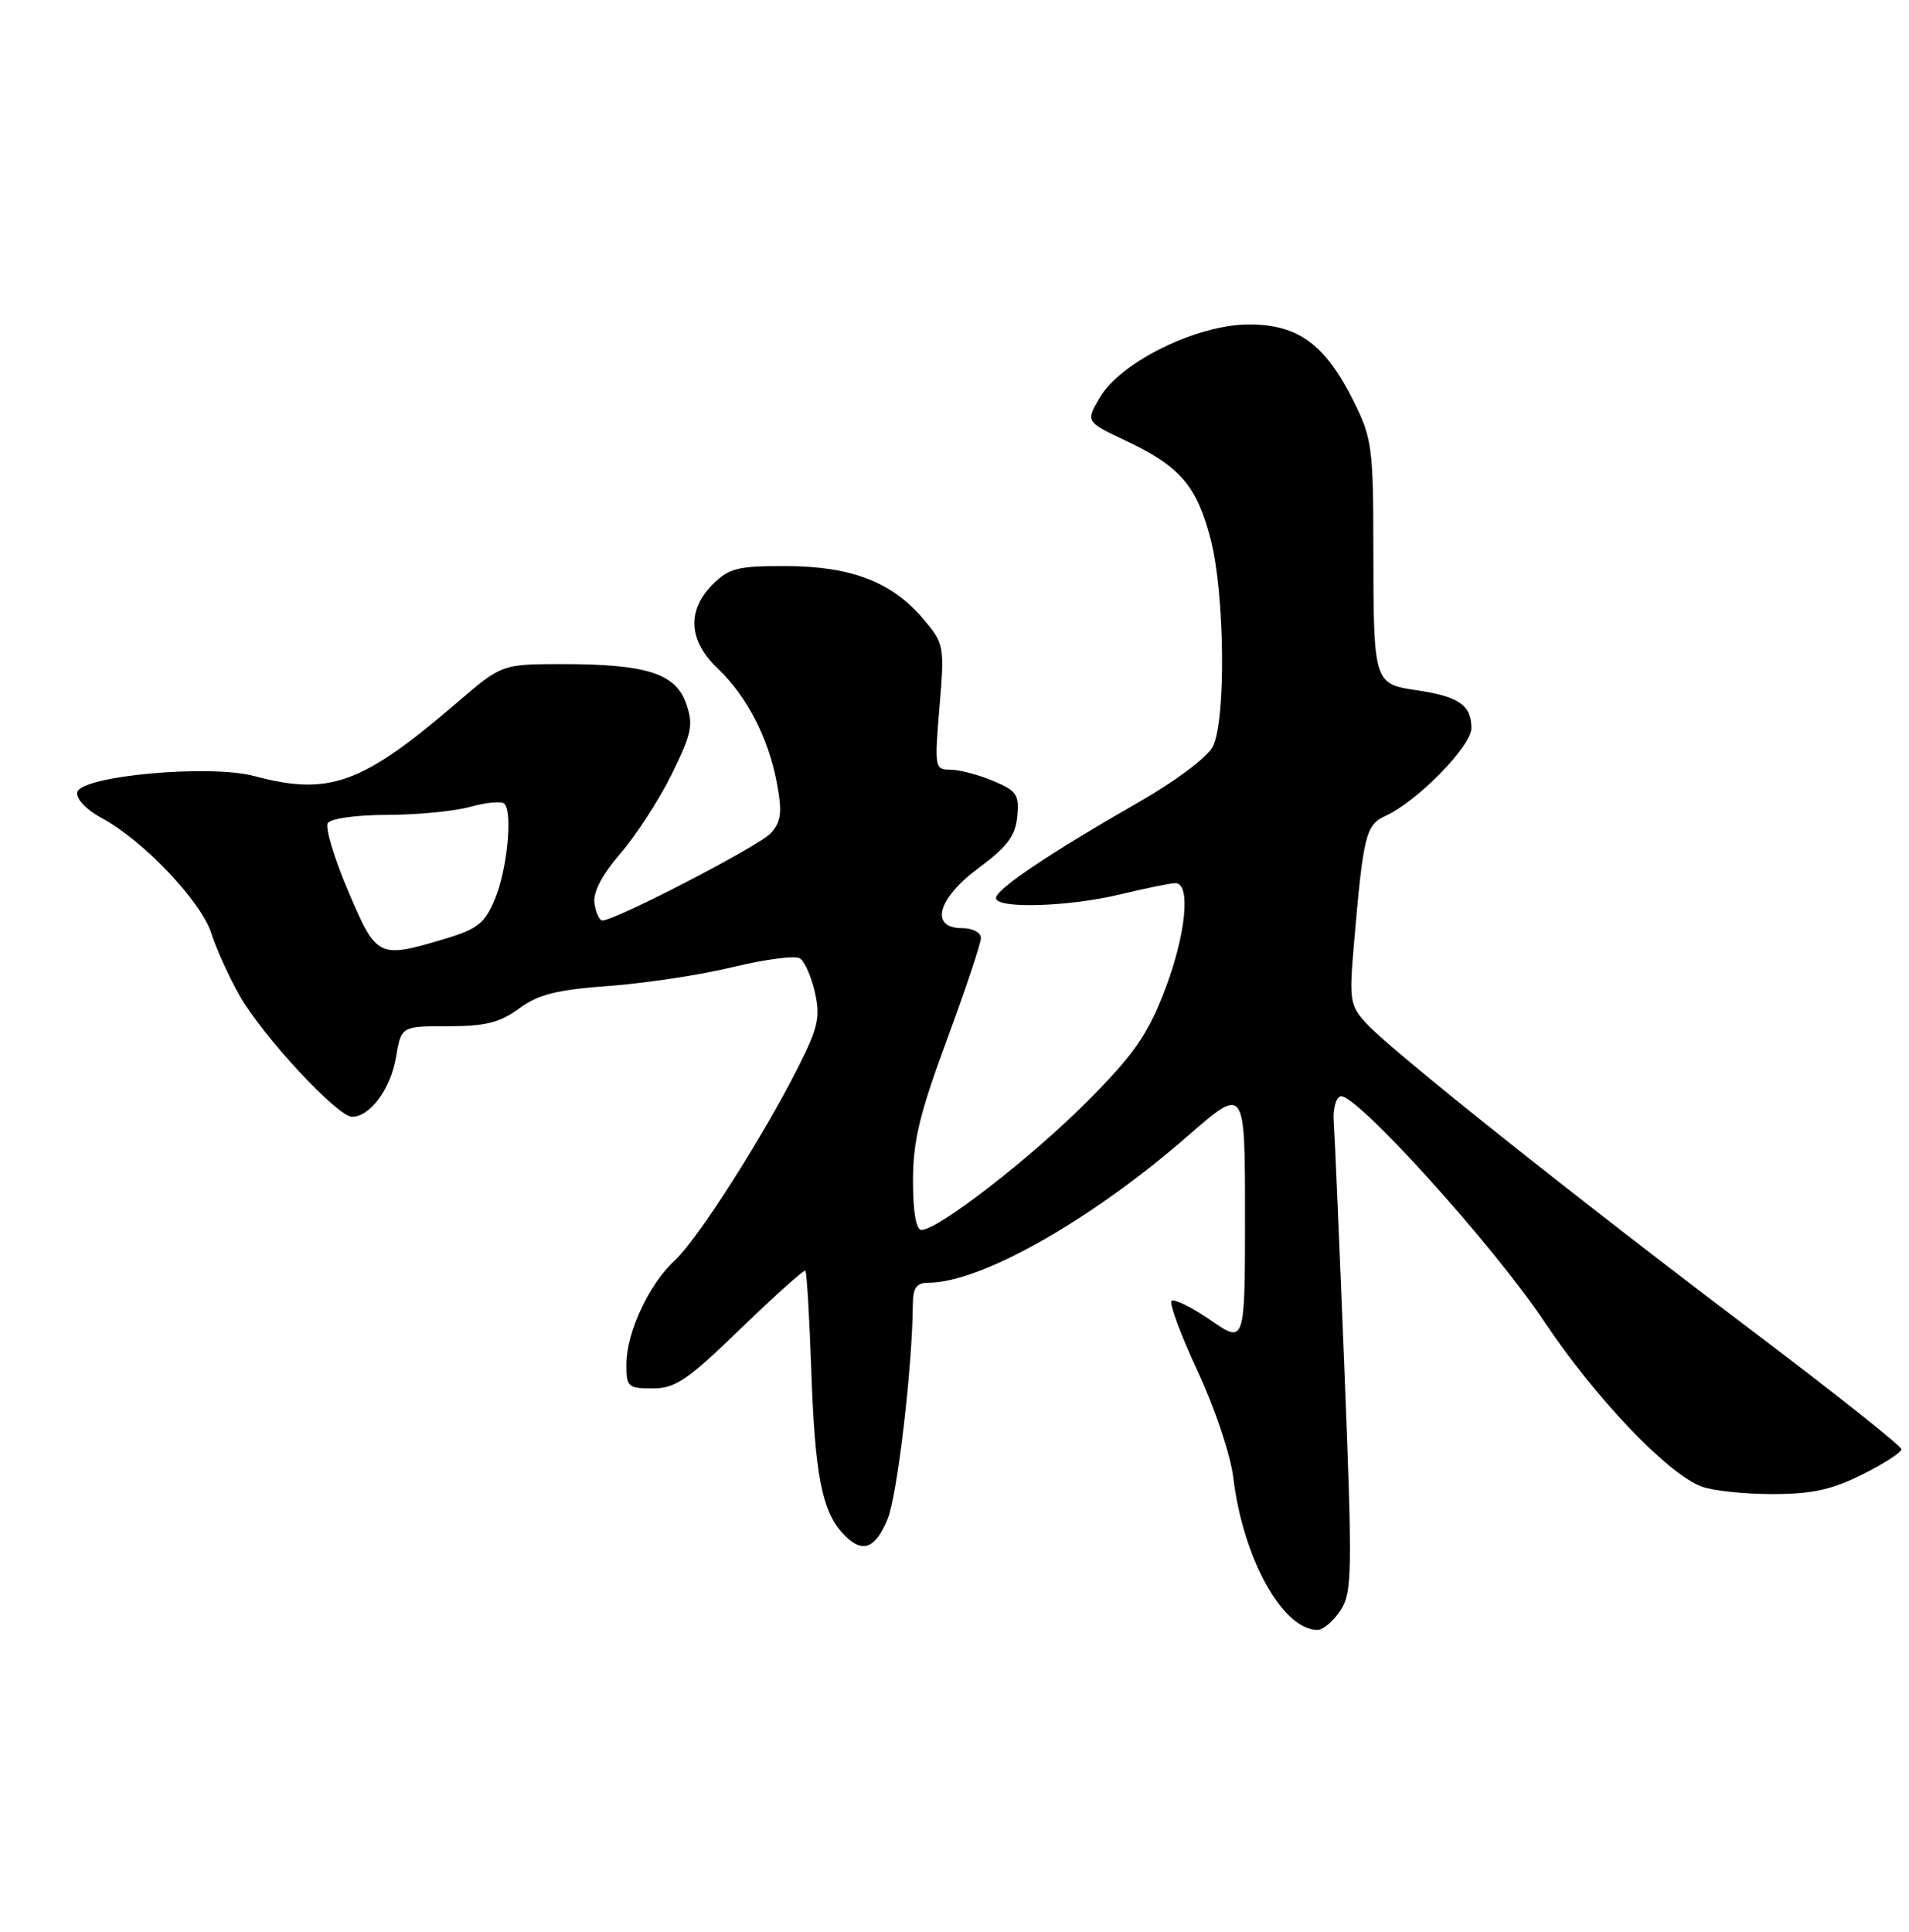 <?xml version="1.0" encoding="UTF-8" standalone="no"?>
<!DOCTYPE svg PUBLIC "-//W3C//DTD SVG 1.1//EN" "http://www.w3.org/Graphics/SVG/1.1/DTD/svg11.dtd" >
<svg xmlns="http://www.w3.org/2000/svg" xmlns:xlink="http://www.w3.org/1999/xlink" version="1.1" viewBox="0 0 253 256">
 <g >
 <path fill="currentColor"
d=" M 177.65 213.42 C 179.21 211.03 179.25 208.56 178.16 181.17 C 177.51 164.85 176.88 150.18 176.76 148.58 C 176.64 146.97 177.04 145.49 177.64 145.29 C 179.51 144.66 197.87 164.95 204.66 175.14 C 211.38 185.21 220.96 195.28 225.48 196.99 C 226.94 197.55 231.16 198.00 234.87 198.00 C 240.11 198.00 242.76 197.43 246.80 195.41 C 249.66 193.99 252.00 192.48 252.00 192.06 C 252.00 191.64 243.12 184.60 232.27 176.40 C 208.90 158.75 184.45 139.28 181.13 135.68 C 178.91 133.28 178.80 132.60 179.42 125.31 C 180.67 110.68 181.00 109.32 183.59 108.14 C 187.84 106.21 195.00 98.89 195.00 96.50 C 195.00 93.46 193.37 92.32 187.84 91.49 C 182.04 90.63 182.03 90.61 182.01 72.45 C 182.00 59.36 181.82 58.04 179.42 53.22 C 175.63 45.62 172.07 43.00 165.51 43.00 C 158.64 43.00 148.51 47.97 145.75 52.70 C 143.88 55.89 143.88 55.89 149.25 58.43 C 156.40 61.81 158.60 64.37 160.45 71.47 C 162.32 78.67 162.50 95.46 160.73 98.95 C 160.03 100.33 155.79 103.52 151.00 106.26 C 139.18 113.02 132.00 117.84 132.00 119.01 C 132.00 120.47 141.61 120.18 148.50 118.52 C 151.80 117.72 155.06 117.06 155.75 117.04 C 157.89 116.97 157.17 124.02 154.27 131.48 C 152.03 137.24 150.18 139.86 144.02 146.04 C 136.60 153.48 124.31 163.00 122.12 163.00 C 121.41 163.00 121.00 160.64 121.00 156.48 C 121.00 151.21 121.87 147.60 125.50 137.78 C 127.97 131.09 130.00 125.02 130.00 124.31 C 130.00 123.58 128.89 123.00 127.50 123.00 C 123.15 123.00 124.26 119.04 129.75 114.99 C 133.48 112.23 134.57 110.78 134.82 108.22 C 135.10 105.31 134.75 104.79 131.60 103.48 C 129.65 102.66 127.11 102.00 125.94 102.00 C 123.89 102.00 123.84 101.71 124.51 93.70 C 125.19 85.60 125.13 85.31 122.39 82.06 C 118.26 77.14 112.84 75.05 104.20 75.02 C 97.78 75.00 96.62 75.29 94.45 77.45 C 91.01 80.90 91.24 84.90 95.09 88.56 C 99.00 92.28 101.82 97.74 102.96 103.78 C 103.68 107.64 103.54 108.85 102.17 110.40 C 100.71 112.06 81.64 121.95 79.82 121.99 C 79.45 121.99 78.98 120.99 78.79 119.75 C 78.56 118.26 79.72 116.02 82.24 113.09 C 84.32 110.67 87.39 105.93 89.04 102.57 C 91.69 97.19 91.92 96.06 90.94 93.25 C 89.54 89.24 85.69 88.01 74.50 88.01 C 66.50 88.02 66.50 88.02 60.50 93.17 C 47.99 103.92 43.62 105.50 33.71 102.85 C 27.76 101.25 10.64 102.83 10.23 105.01 C 10.07 105.88 11.45 107.33 13.53 108.44 C 19.01 111.40 26.68 119.48 28.02 123.72 C 28.68 125.80 30.38 129.53 31.79 132.00 C 34.84 137.35 44.74 148.00 46.65 148.00 C 49.05 148.00 51.77 144.31 52.48 140.11 C 53.18 136.00 53.18 136.00 59.39 136.00 C 64.35 136.00 66.26 135.52 68.80 133.65 C 71.34 131.78 73.77 131.17 80.74 130.66 C 85.56 130.30 92.95 129.18 97.18 128.15 C 101.40 127.13 105.37 126.61 106.00 127.00 C 106.63 127.39 107.53 129.42 108.00 131.52 C 108.74 134.78 108.42 136.20 105.82 141.35 C 101.11 150.69 92.47 164.23 89.46 167.00 C 86.03 170.15 83.05 176.52 83.02 180.75 C 83.00 183.80 83.21 184.00 86.49 184.00 C 89.50 184.00 91.12 182.90 98.20 176.04 C 102.72 171.67 106.56 168.23 106.74 168.41 C 106.92 168.58 107.27 174.53 107.52 181.61 C 108.00 195.34 108.92 200.15 111.62 203.14 C 114.15 205.93 115.93 205.41 117.61 201.38 C 118.92 198.26 120.93 181.13 120.98 172.75 C 121.00 170.66 121.49 170.00 123.02 170.00 C 129.96 170.00 144.60 161.72 157.43 150.53 C 165.00 143.93 165.00 143.93 165.00 161.01 C 165.00 178.10 165.00 178.10 160.43 174.95 C 157.92 173.22 155.59 172.08 155.26 172.40 C 154.94 172.73 156.50 176.94 158.74 181.75 C 161.01 186.63 163.10 192.86 163.45 195.83 C 164.73 206.50 169.98 216.00 174.61 216.00 C 175.35 216.00 176.72 214.84 177.65 213.42 Z  M 46.14 118.08 C 44.29 113.74 43.07 109.69 43.44 109.09 C 43.83 108.47 47.21 108.00 51.31 107.99 C 55.26 107.99 60.23 107.51 62.34 106.92 C 64.46 106.33 66.48 106.15 66.84 106.51 C 67.98 107.64 67.21 115.35 65.57 119.21 C 64.23 122.39 63.27 123.14 58.82 124.46 C 50.12 127.05 49.91 126.94 46.14 118.08 Z "/>
</g>
</svg>